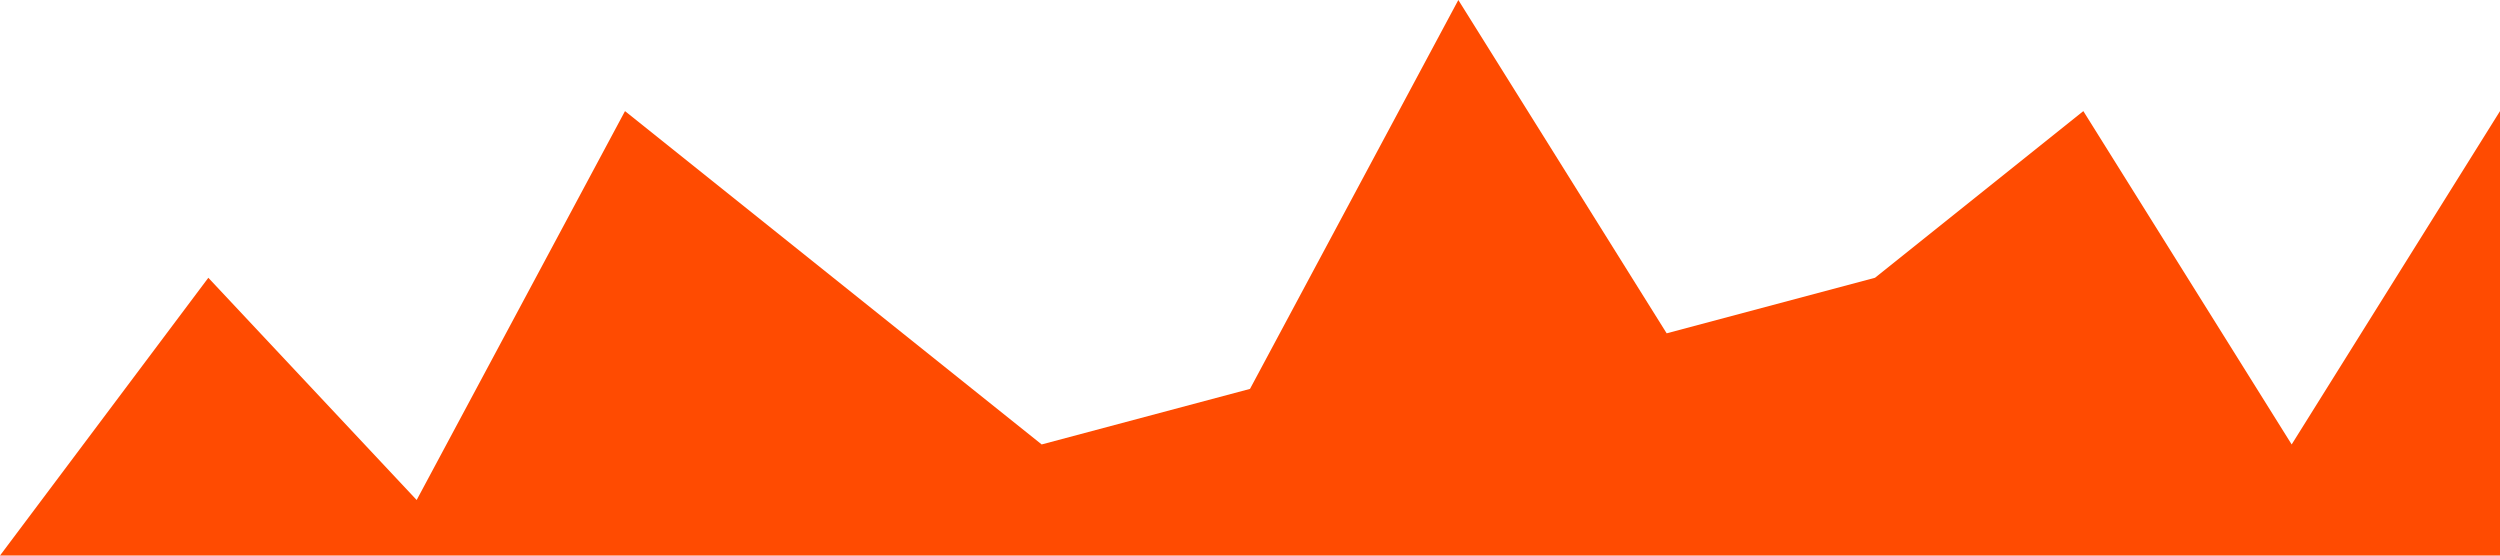 <?xml version="1.0" standalone="no"?><svg xmlns="http://www.w3.org/2000/svg" viewBox="0 0 1440 320"><path fill="#ff4b01" fill-opacity="1" d="M0,320L120,160L240,288L360,64L480,160L600,256L720,224L840,0L960,192L1080,160L1200,64L1320,256L1440,64L1440,320L1320,320L1200,320L1080,320L960,320L840,320L720,320L600,320L480,320L360,320L240,320L120,320L0,320Z"></path></svg>